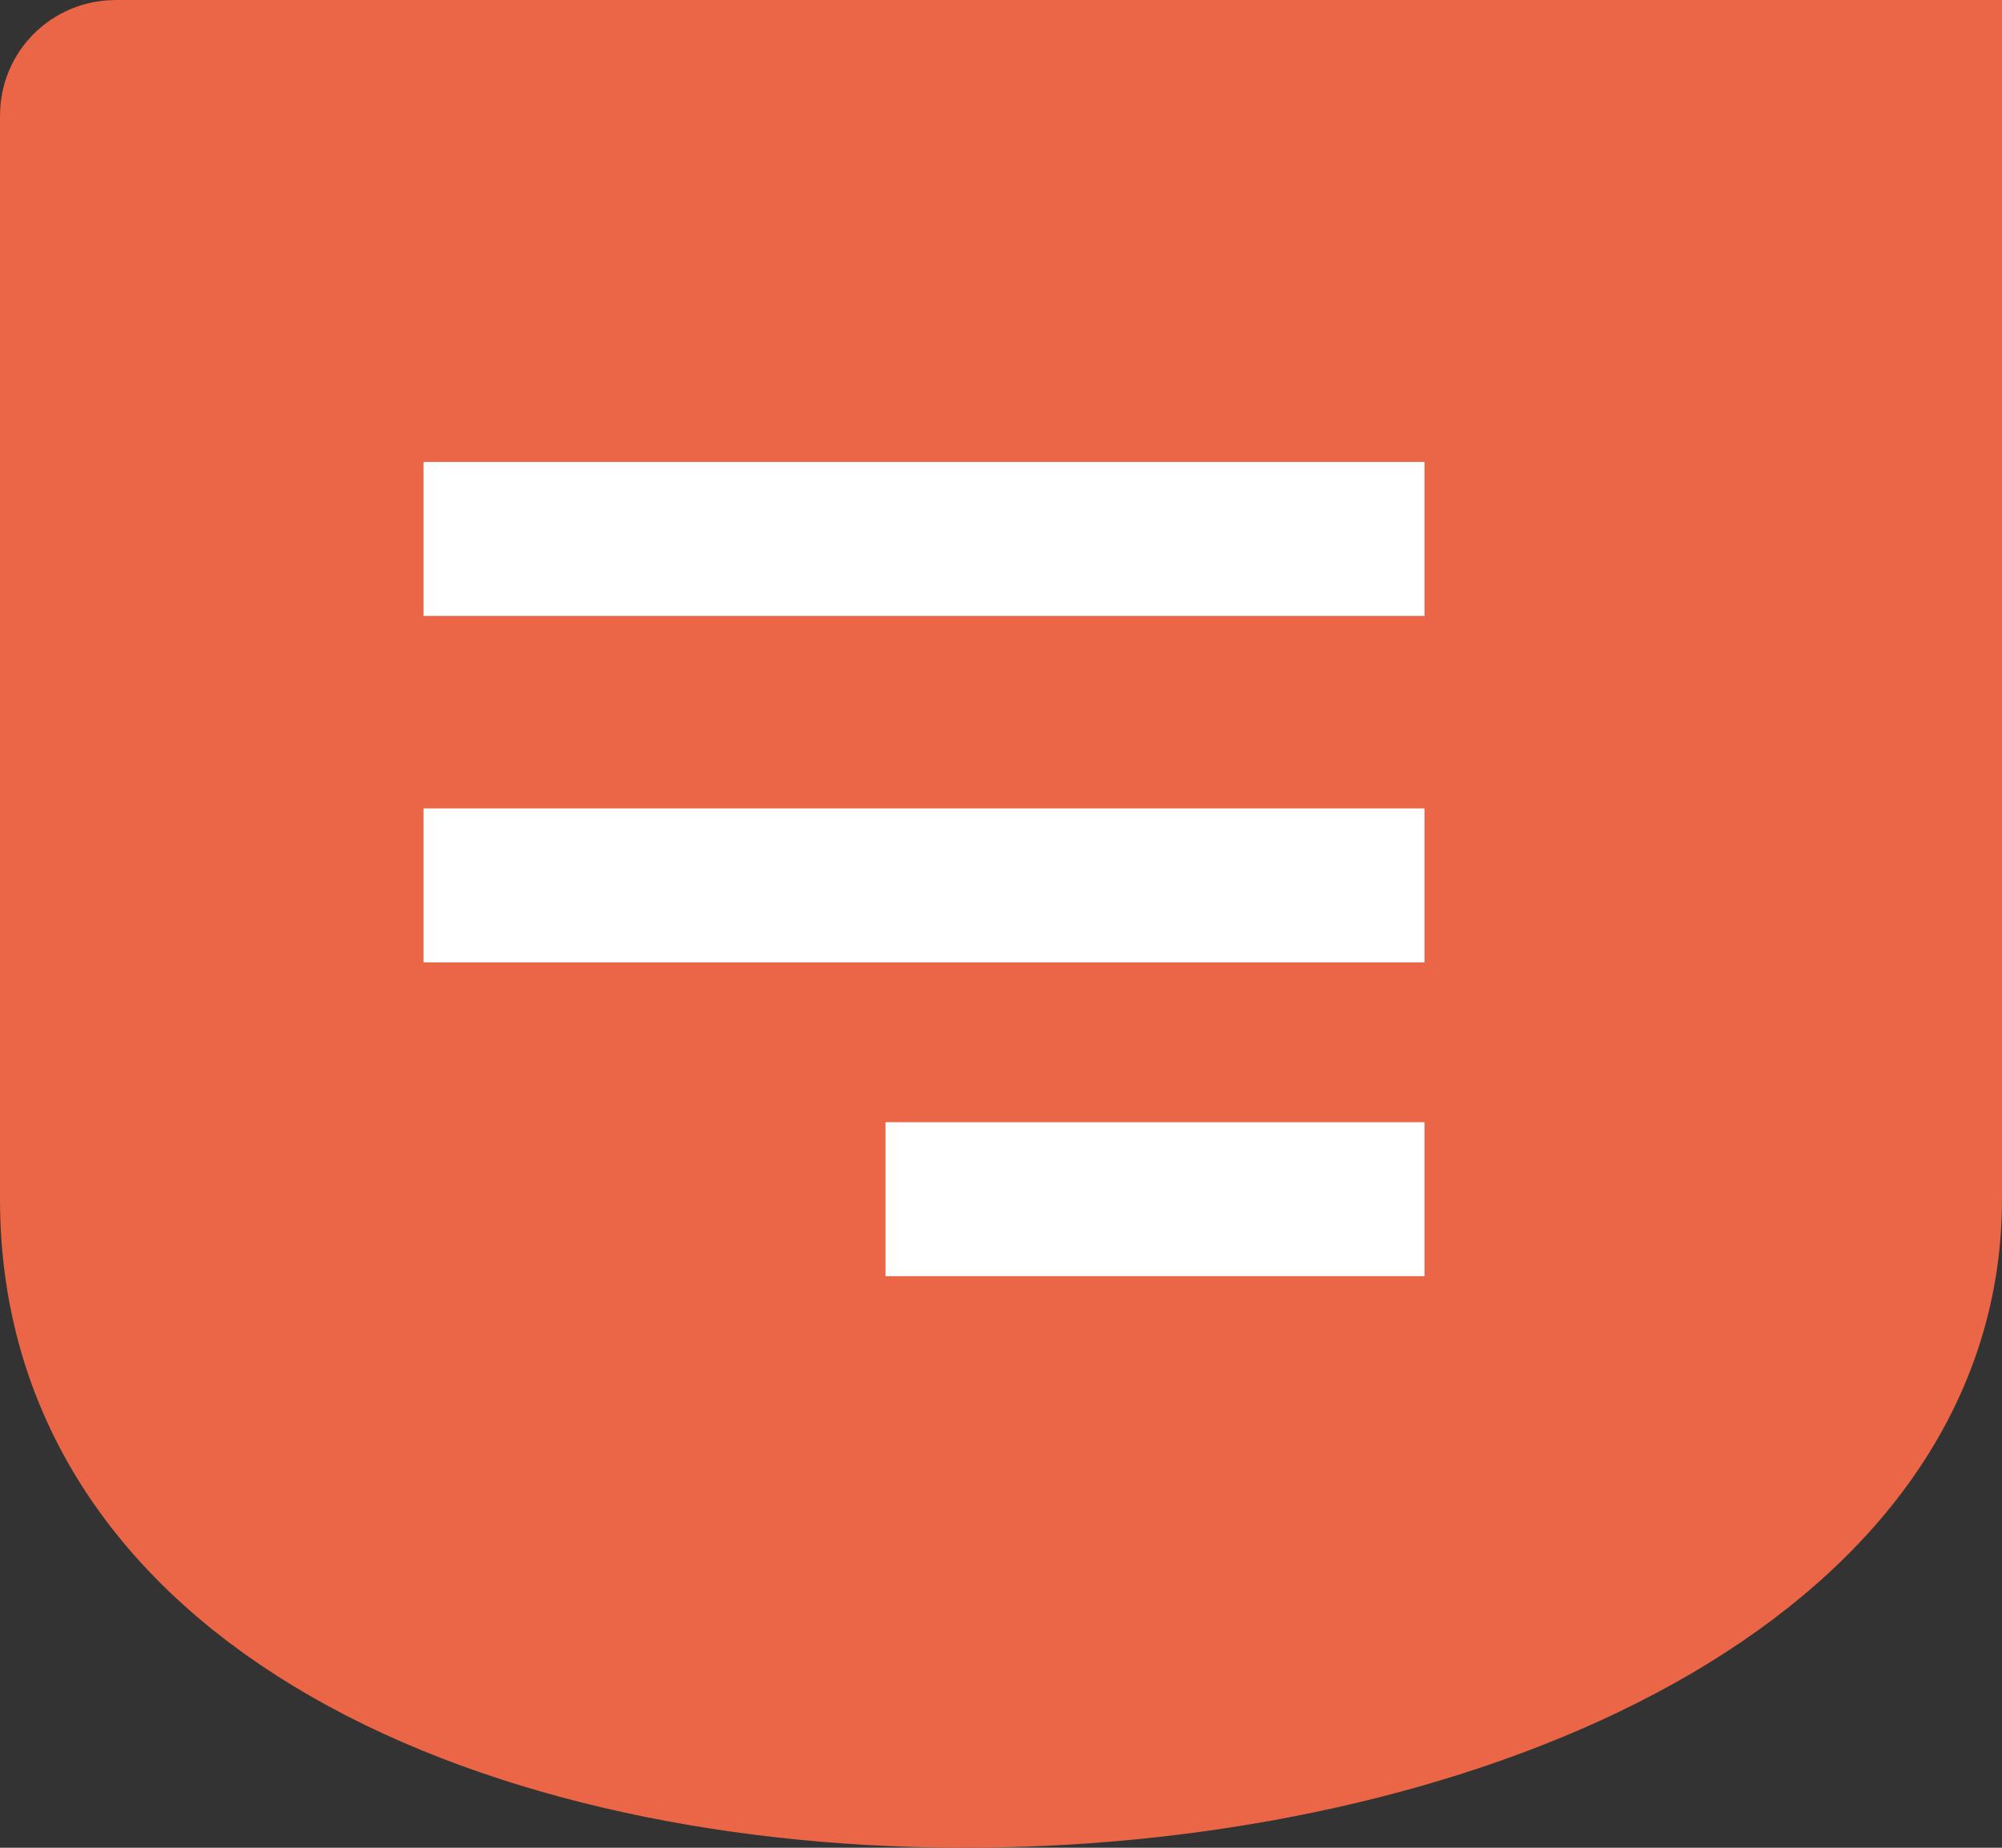 <svg width="26" height="24" viewBox="0 0 26 24" fill="none" xmlns="http://www.w3.org/2000/svg">
<rect x="0" y="0" width="26" height="24" fill="#333333" stroke="none"/>
<path d="M1 15.576V1.497C1 1.221 1.224 1 1.5 1H9.75H25V15.576C25 24.947 1 25.988 1 15.576Z" fill="#EA6646"/>
<path d="M25 1C25 1 25 4.644 25 15.576C25 24.947 1 25.988 1 15.576C1 7.209 1 2.876 1 1.497C1 1.221 1.224 1 1.5 1H9.75H26" stroke="#EA6646" stroke-width="2"/>
<path d="M11.5 15.576H18.5M5.5 7H18.5M5.5 11.5H18.5" stroke="white" stroke-width="2"/>
</svg>
